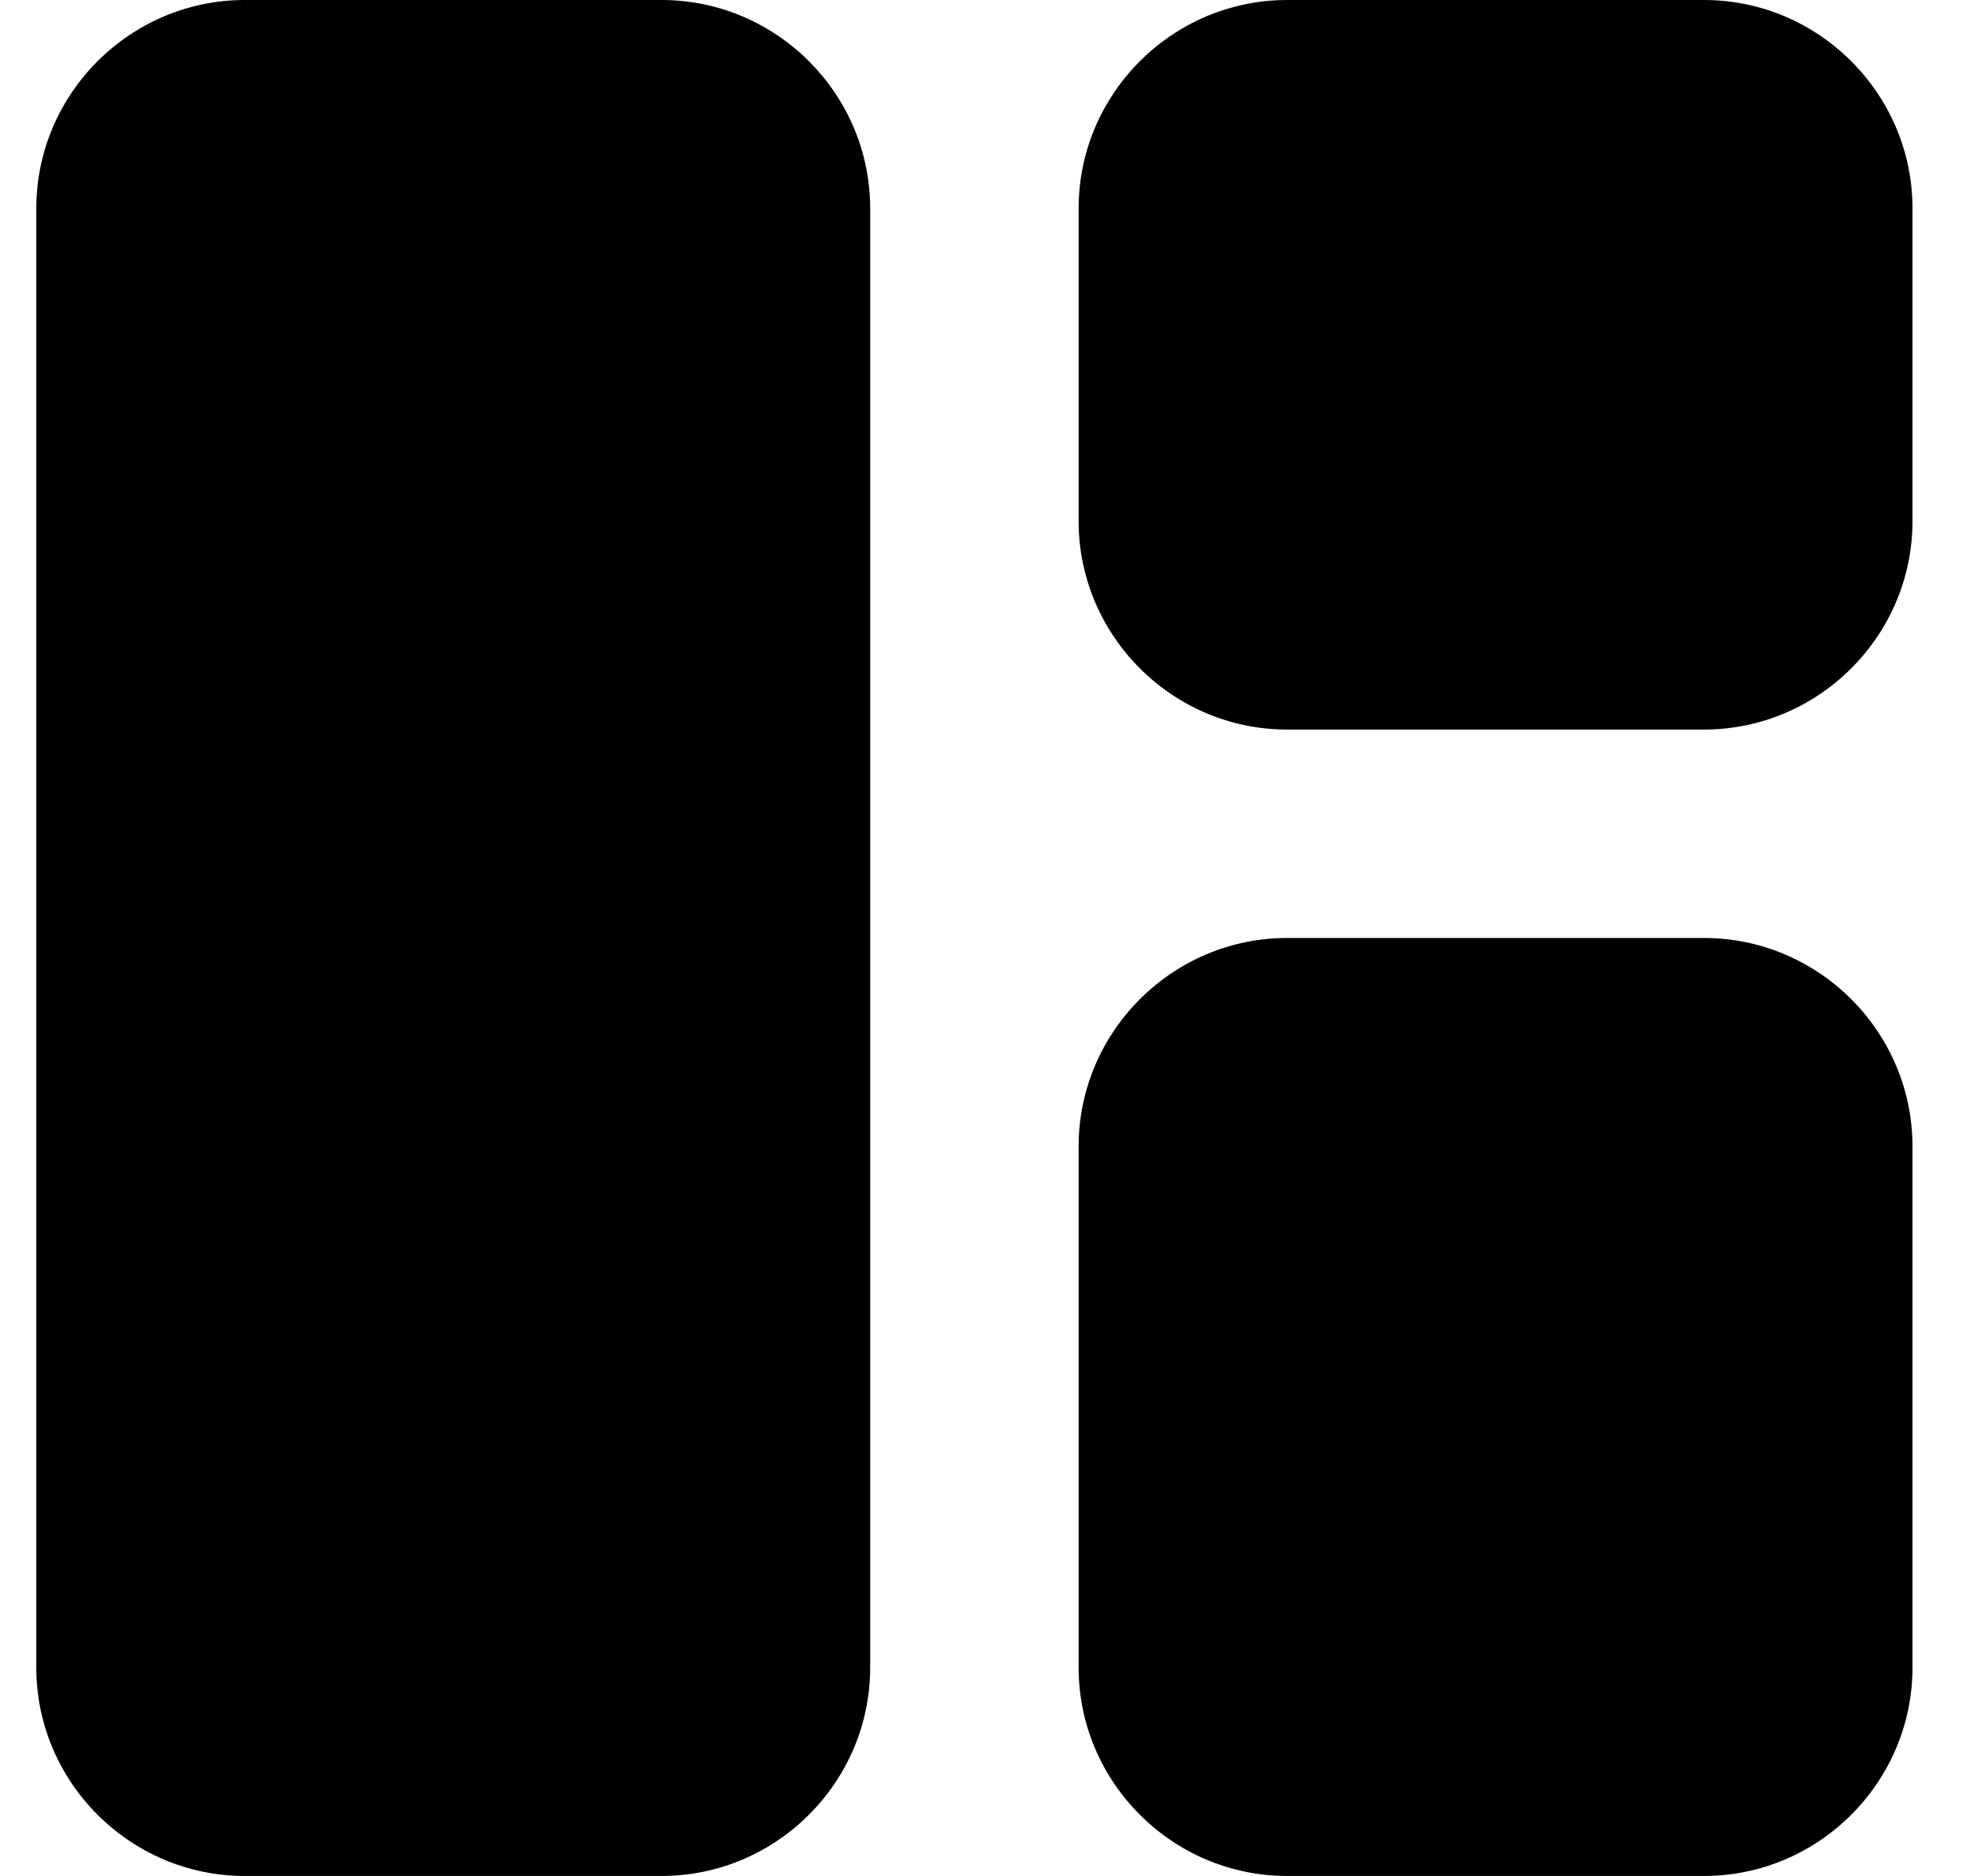 <svg width="21" height="20" viewBox="0 0 21 20" fill="none" xmlns="http://www.w3.org/2000/svg">
<path d="M7.053 20H2.609C1.387 20 0.387 19 0.387 17.778V2.222C0.387 1 1.387 0 2.609 0H7.053C8.276 0 9.276 1 9.276 2.222V17.778C9.276 19 8.276 20 7.053 20ZM13.72 20H18.165C19.387 20 20.387 19 20.387 17.778V12.222C20.387 11 19.387 10 18.165 10H13.72C12.498 10 11.498 11 11.498 12.222V17.778C11.498 19 12.498 20 13.72 20ZM20.387 5.556V2.222C20.387 1 19.387 0 18.165 0H13.72C12.498 0 11.498 1 11.498 2.222V5.556C11.498 6.778 12.498 7.778 13.72 7.778H18.165C19.387 7.778 20.387 6.778 20.387 5.556Z" fill="black"/>
</svg>
